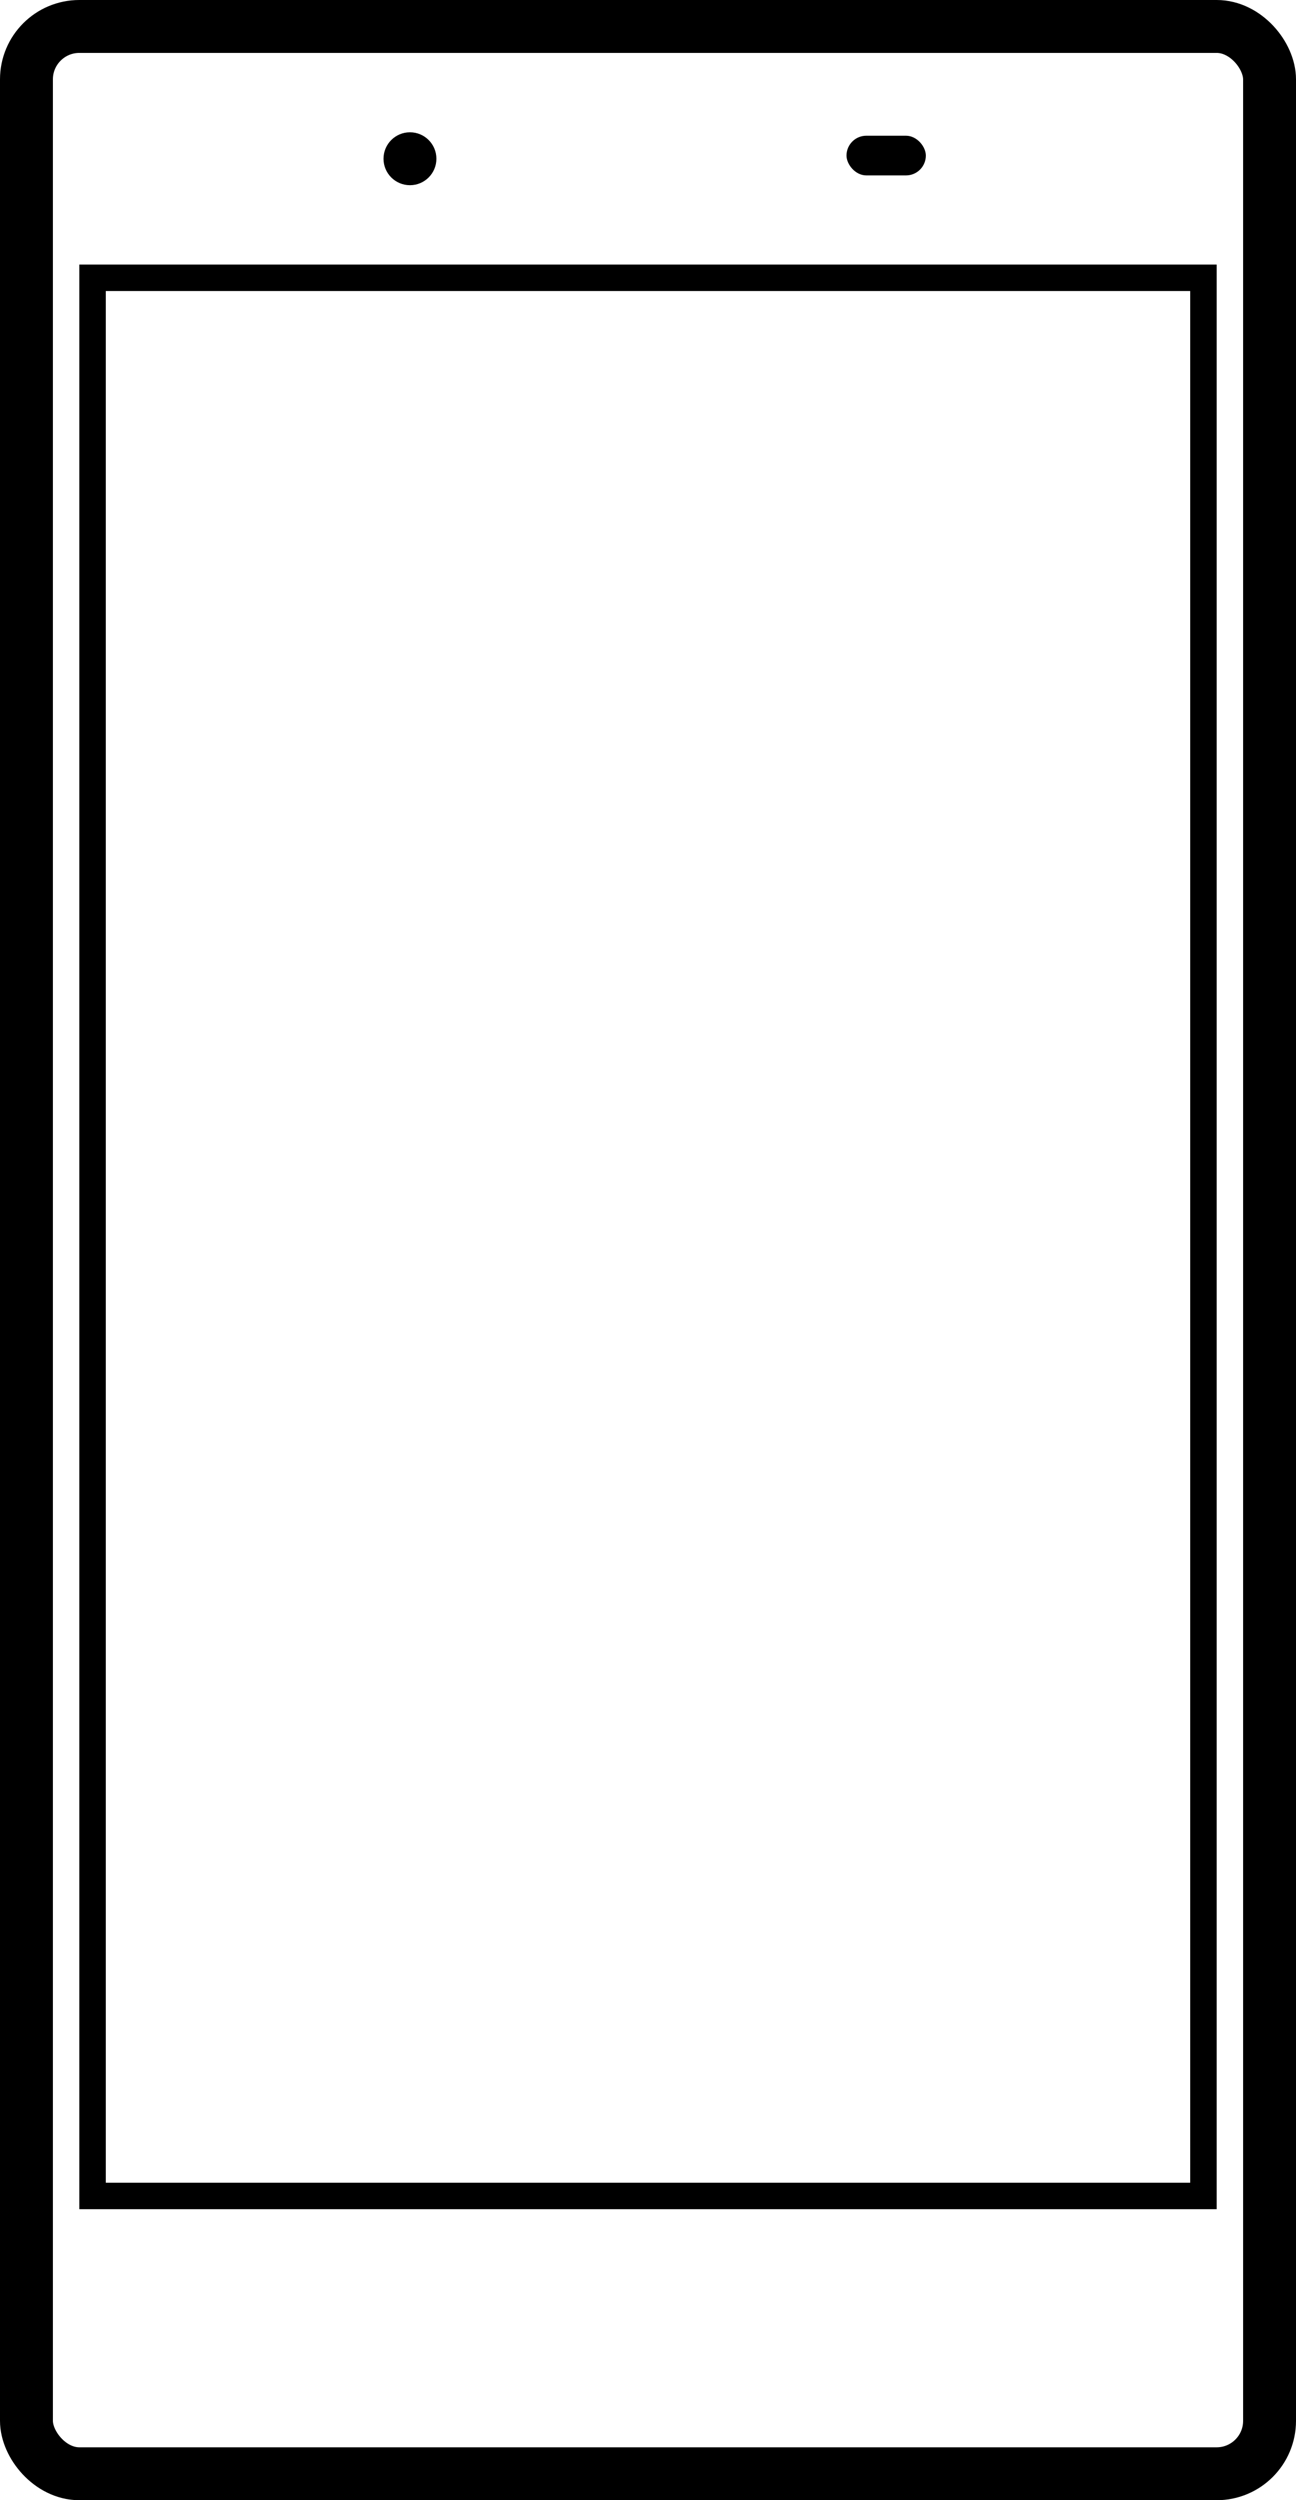 <svg id="Layer_1" data-name="Layer 1" xmlns="http://www.w3.org/2000/svg" viewBox="0 0 98 189"><defs><style>.cls-1,.cls-2{fill:none;stroke:#000;stroke-miterlimit:10;}.cls-1{stroke-width:4px;}.cls-2{stroke-width:2px;}</style></defs><title>sony-xperia-z5</title><rect class="cls-1" x="2" y="2" width="94" height="185" rx="4" ry="4"/><rect class="cls-2" x="7" y="21" width="84" height="145"/><circle cx="31" cy="12" r="2"/><rect x="64.01" y="10.26" width="6" height="3" rx="1.5" ry="1.5"/></svg>